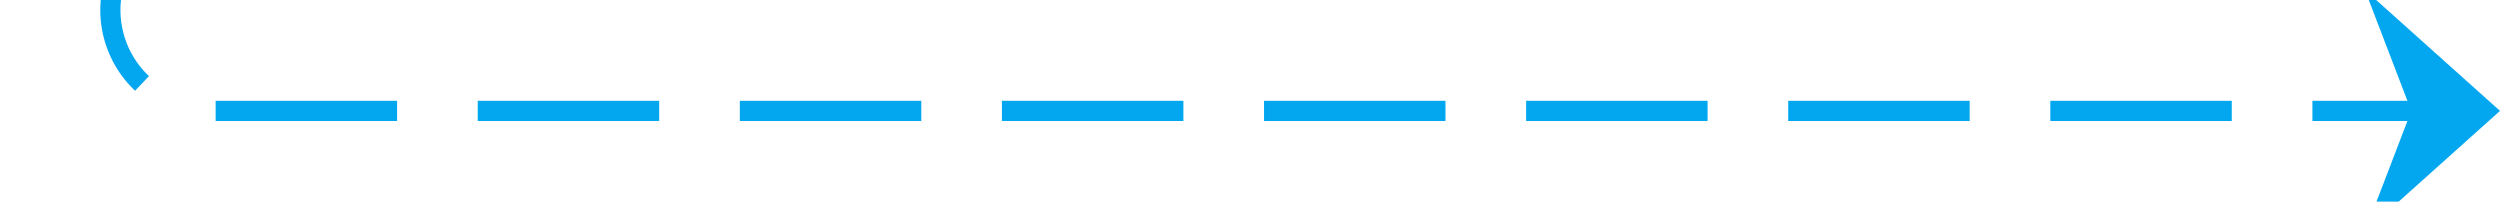 ﻿<?xml version="1.0" encoding="utf-8"?>
<svg version="1.1" xmlns:xlink="http://www.w3.org/1999/xlink" width="124px" height="10px" preserveAspectRatio="xMinYMid meet" viewBox="271 2185  124 8" xmlns="http://www.w3.org/2000/svg">
  <path d="M 276.5 792  L 276.5 915  A 3 3 0 0 1 279.5 918 A 3 3 0 0 1 276.5 921 L 276.5 2184  A 5 5 0 0 0 281.5 2189.5 L 394 2189.5  " stroke-width="1" stroke-dasharray="9,4" stroke="#02a7f0" fill="none" />
  <path d="M 388.3 2195.5  L 395 2189.5  L 388.3 2183.5  L 390.6 2189.5  L 388.3 2195.5  Z " fill-rule="nonzero" fill="#02a7f0" stroke="none" />
</svg>